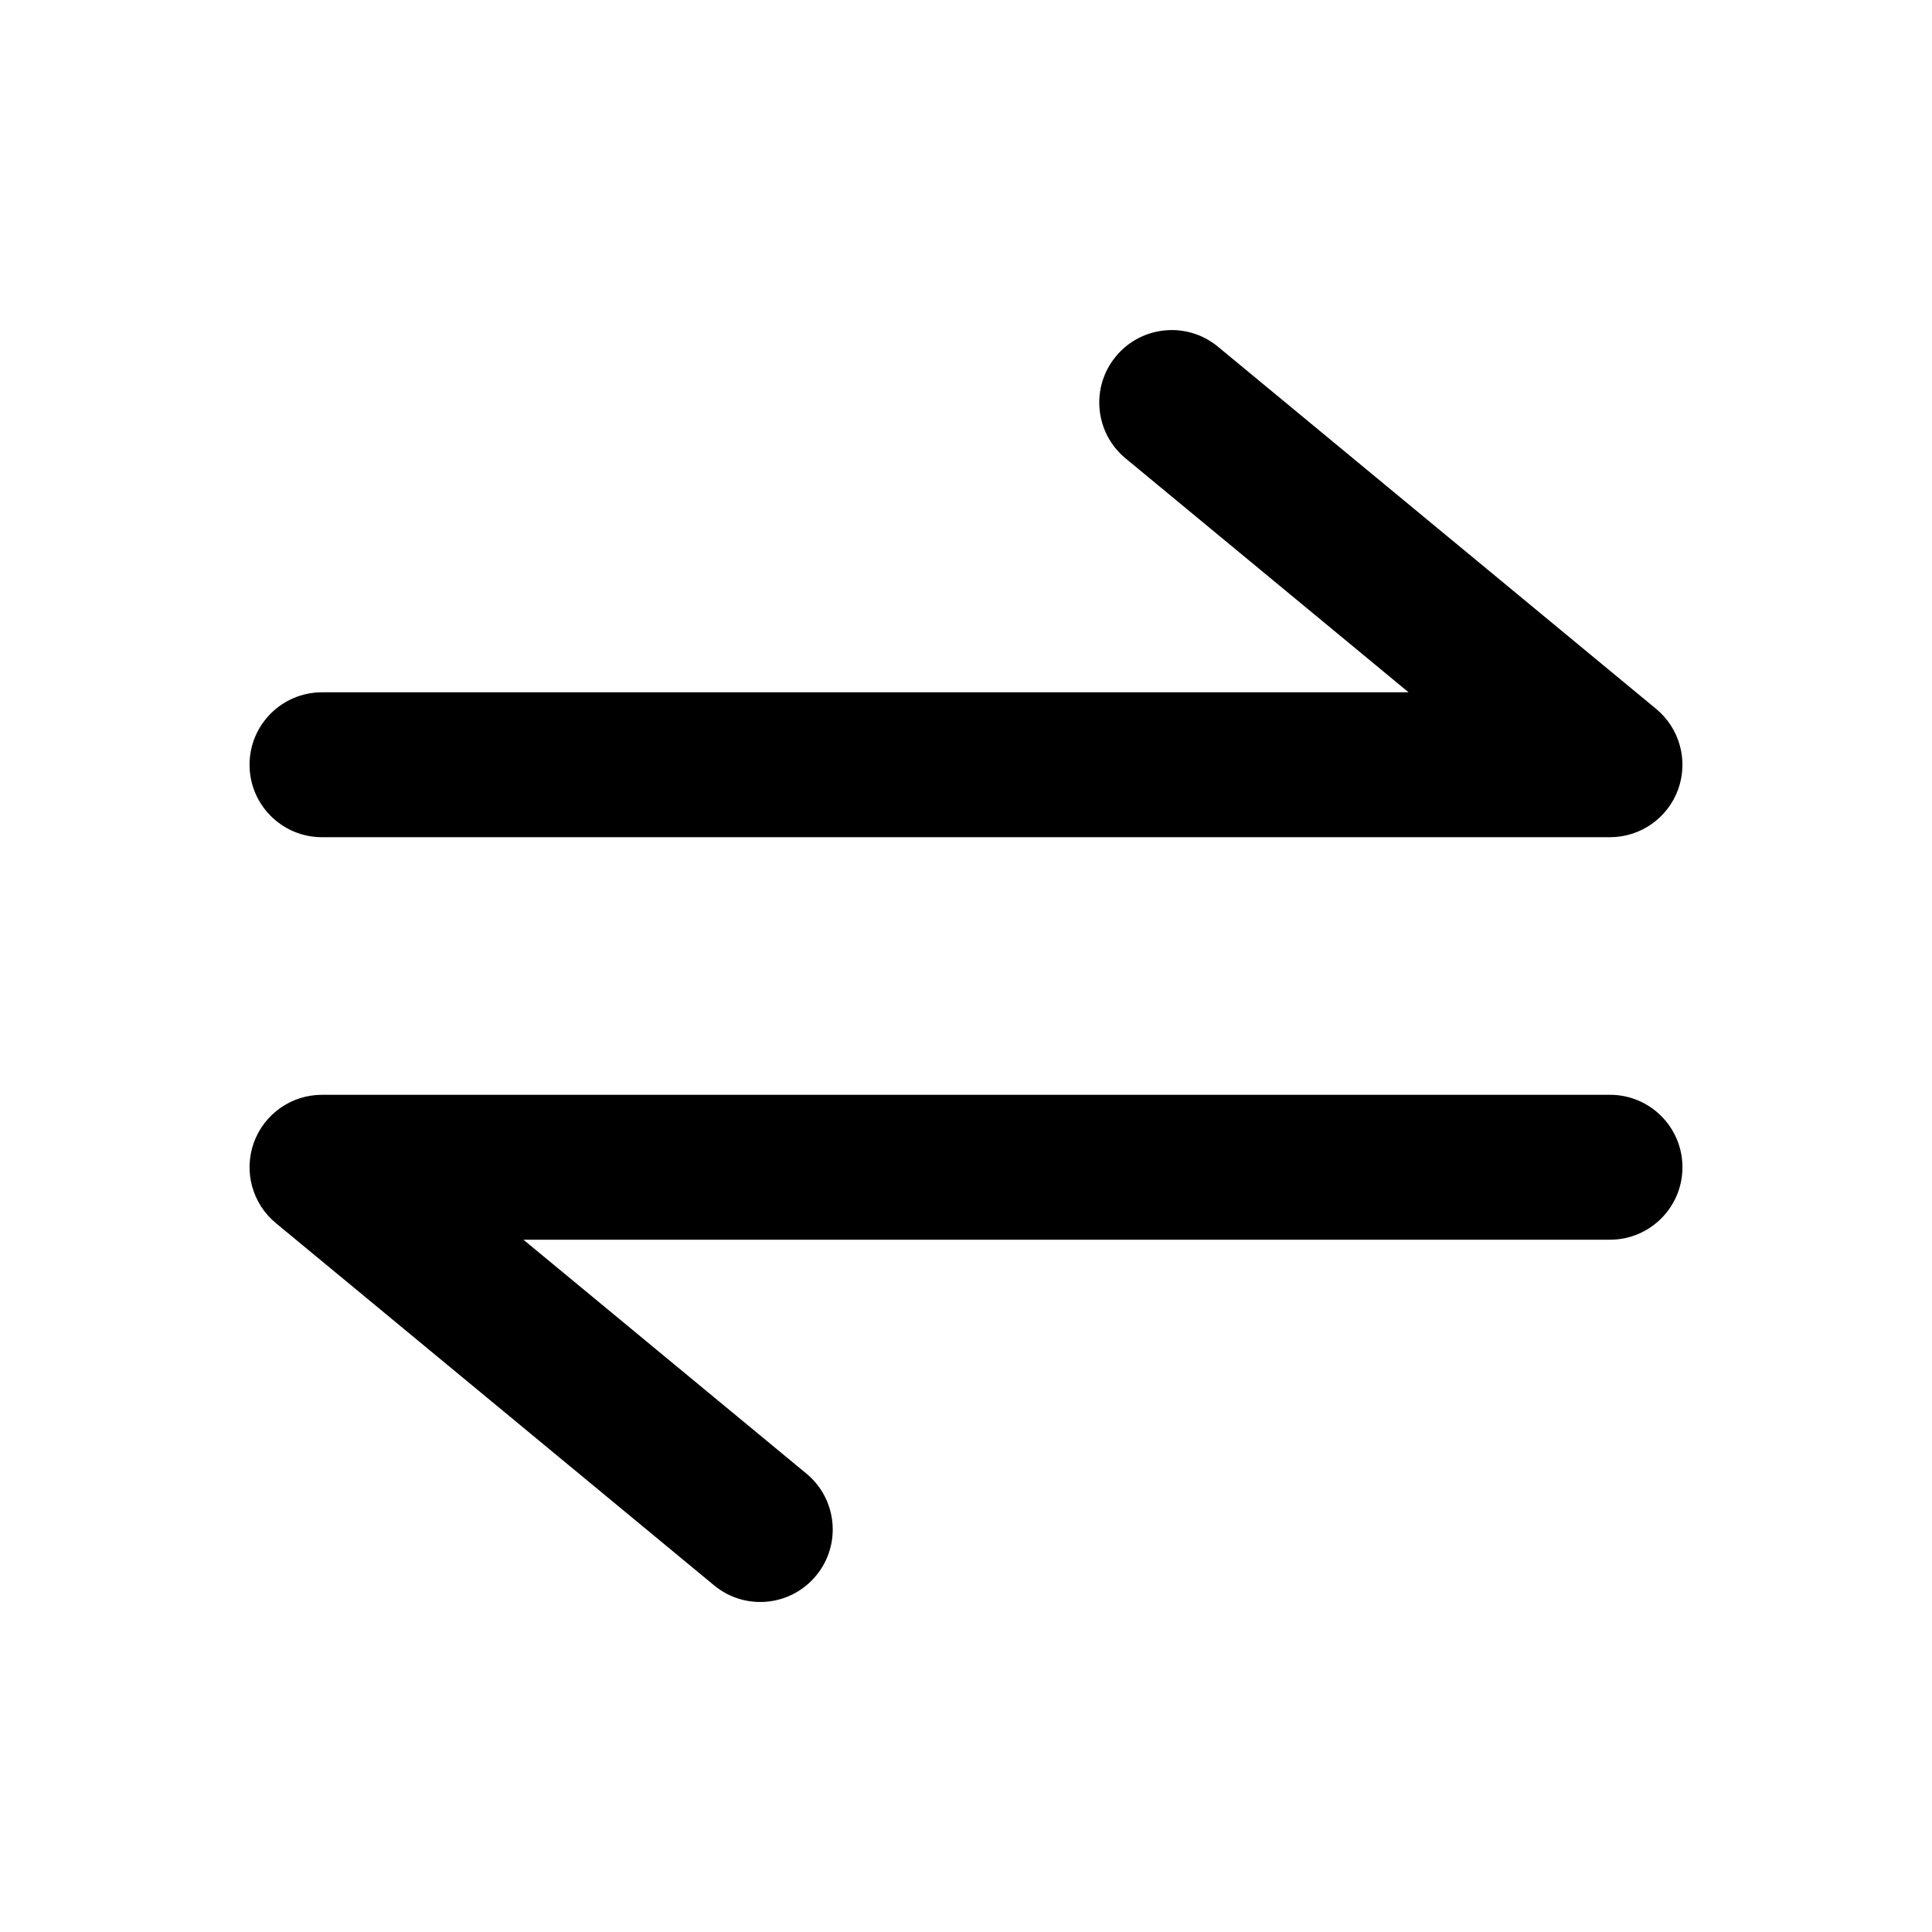 <svg width="24" height="24" viewBox="0 0 24 24" fill="none" xmlns="http://www.w3.org/2000/svg">
<path fill-rule="evenodd" clip-rule="evenodd" d="M15.129 4.306C14.746 3.99 14.178 4.044 13.862 4.427C13.545 4.81 13.599 5.377 13.982 5.694L17.498 8.6H4C3.503 8.6 3.1 9.003 3.1 9.5C3.1 9.997 3.503 10.4 4 10.4H20C20.38 10.4 20.718 10.162 20.847 9.805C20.975 9.448 20.866 9.048 20.573 8.806L15.129 4.306ZM8.871 19.694C9.254 20.011 9.821 19.957 10.138 19.573C10.455 19.19 10.401 18.623 10.018 18.306L6.502 15.4H20C20.497 15.4 20.9 14.997 20.9 14.5C20.9 14.003 20.497 13.6 20 13.6H4C3.62 13.6 3.282 13.838 3.153 14.195C3.025 14.553 3.134 14.952 3.427 15.194L8.871 19.694Z" fill="currentColor"/>
</svg>

